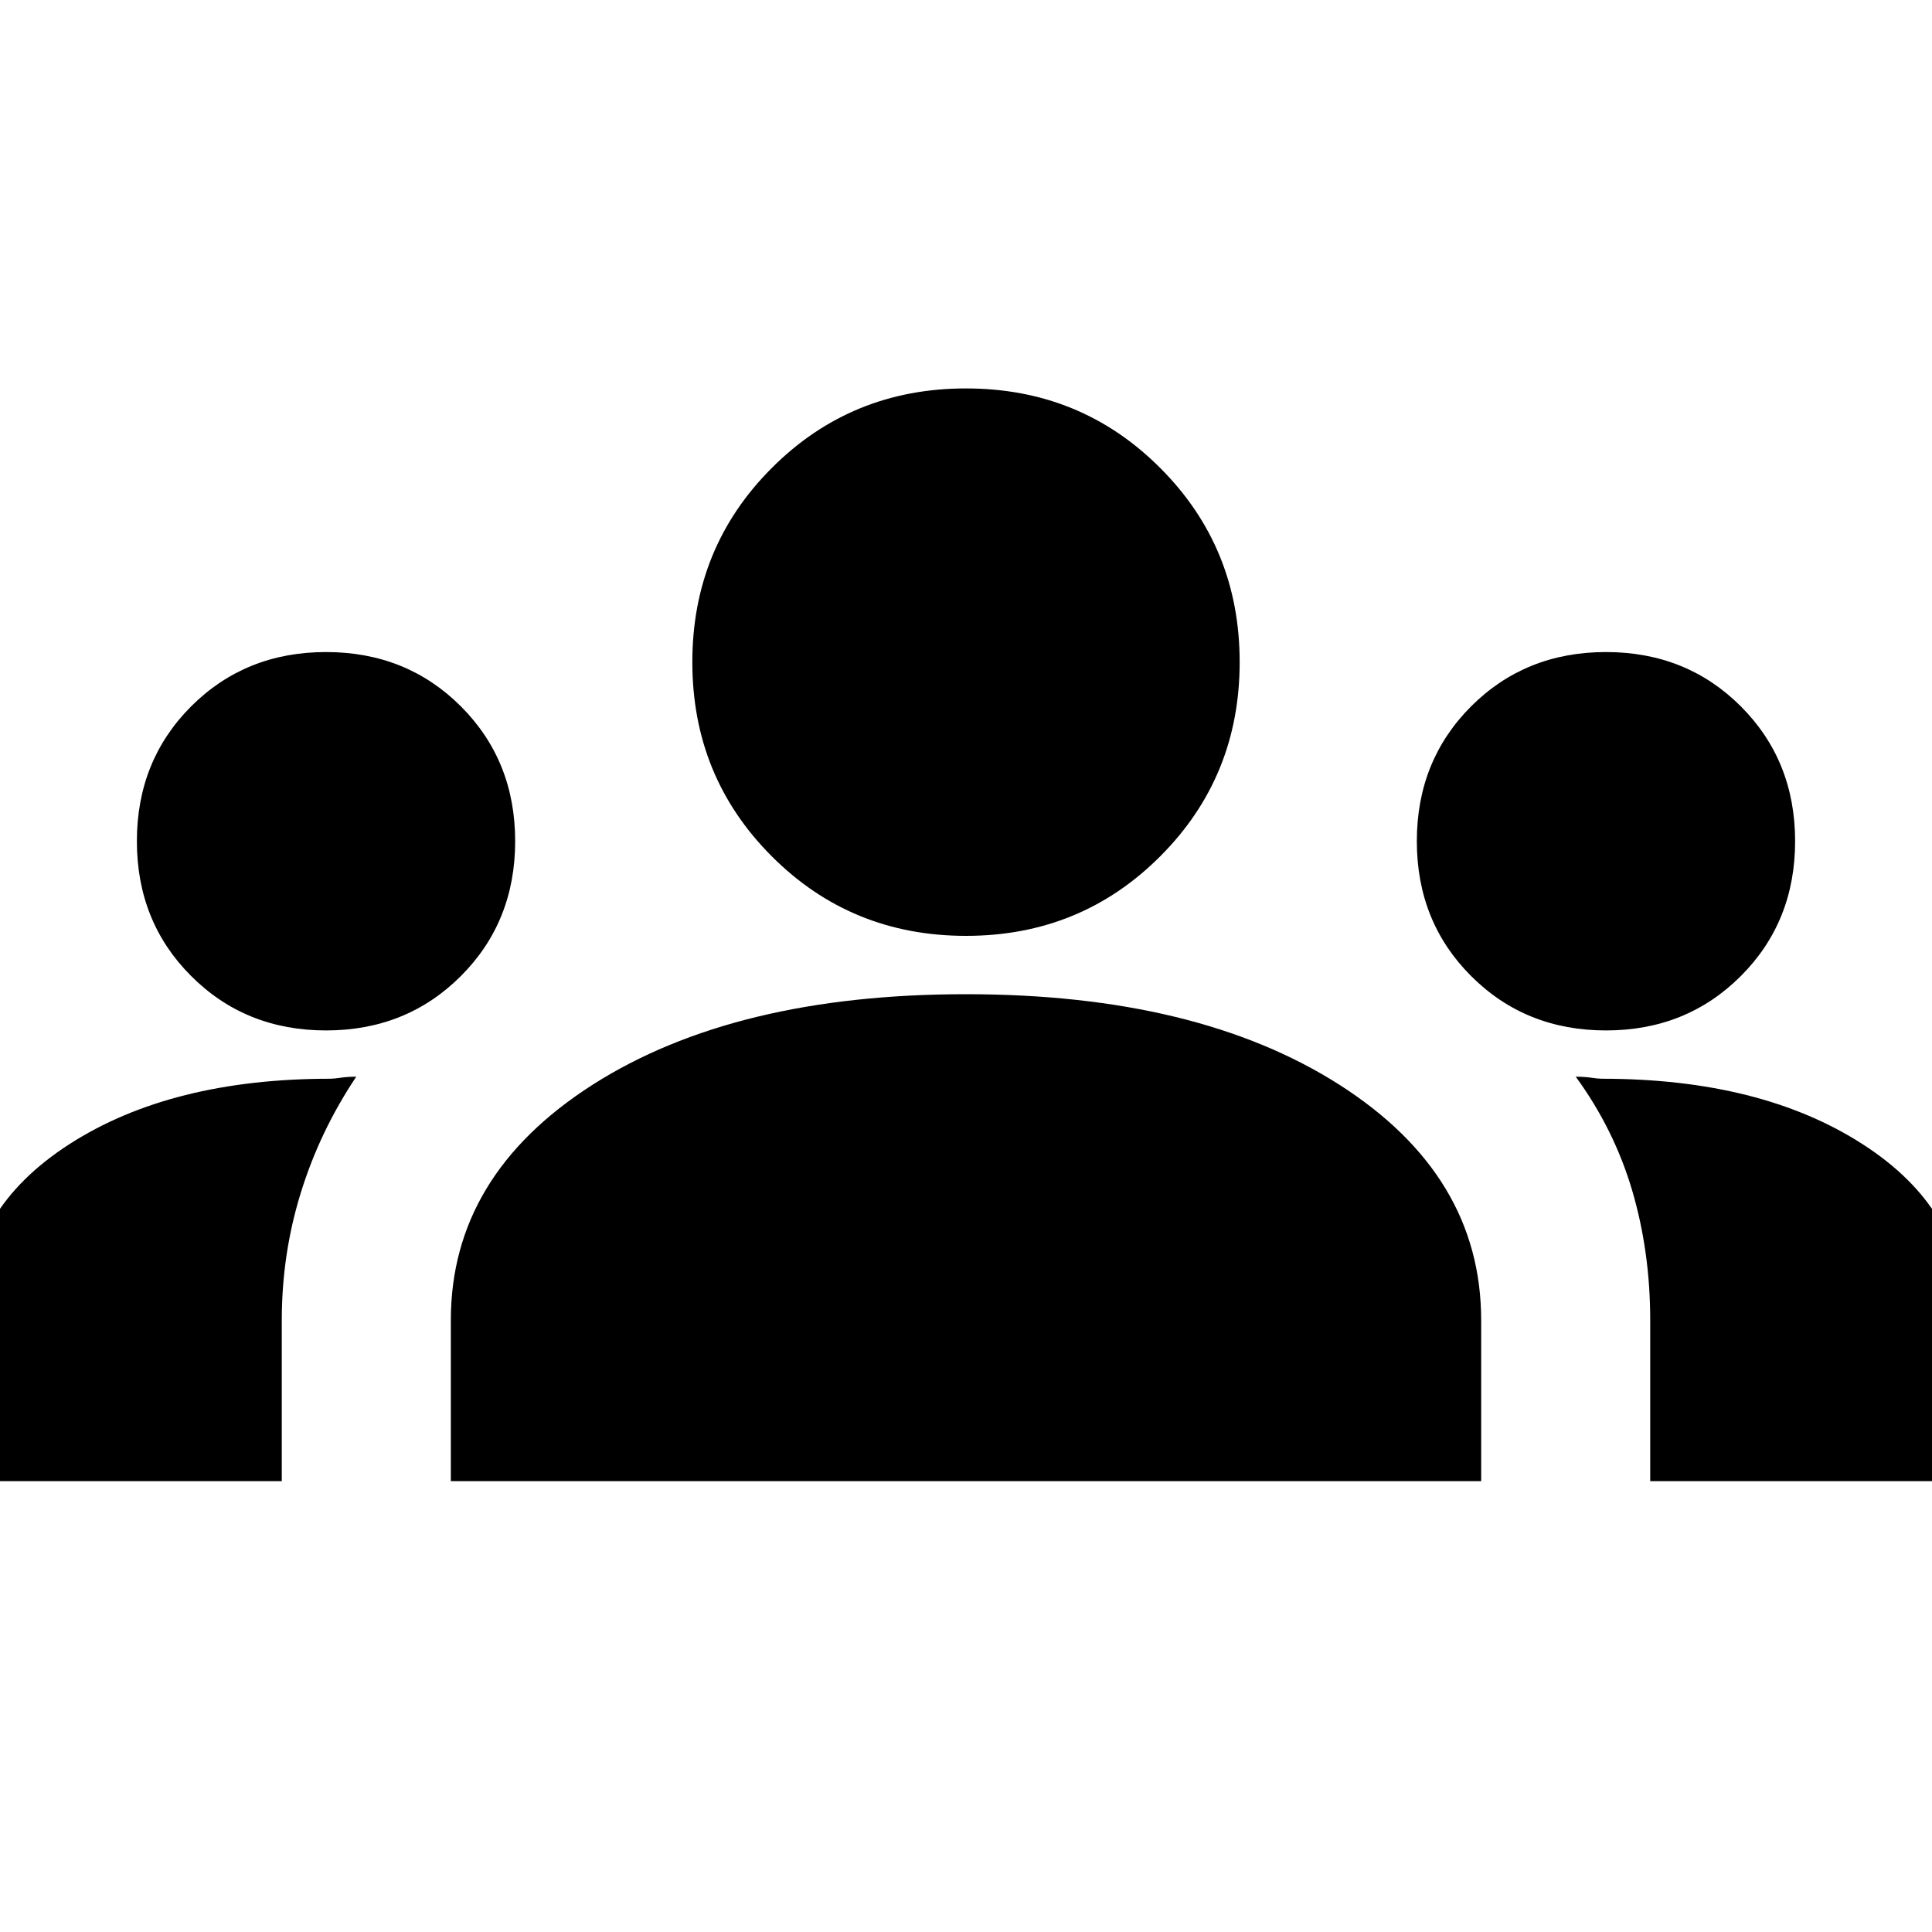<svg xmlns="http://www.w3.org/2000/svg" height="20" width="20"><path d="M-.333 15.333v-1.729q0-1.083 1.052-1.76t2.698-.677q.041 0 .114-.011.073-.01.157-.01-.376.562-.573 1.198-.198.635-.198 1.323v1.666Zm5 0v-1.666q0-1.5 1.468-2.438 1.469-.937 3.865-.937t3.865.937q1.468.938 1.468 2.438v1.666Zm12.416 0v-1.666q0-.709-.187-1.344-.188-.635-.584-1.177.084 0 .157.01.073.011.114.011 1.646 0 2.698.677t1.052 1.76v1.729ZM3.375 10.667q-.833 0-1.396-.563-.562-.562-.562-1.396 0-.833.562-1.396.563-.562 1.396-.562t1.396.562q.562.563.562 1.396 0 .834-.562 1.396-.563.563-1.396.563Zm13.25 0q-.833 0-1.396-.563-.562-.562-.562-1.396 0-.833.562-1.396.563-.562 1.396-.562t1.396.562q.562.563.562 1.396 0 .834-.562 1.396-.563.563-1.396.563ZM10 9.688q-1.188 0-2.01-.823-.823-.823-.823-2.011 0-1.187.823-2.01.822-.823 2.01-.823 1.188 0 2.01.823.823.823.823 2.01 0 1.188-.823 2.011-.822.823-2.01.823Z"/></svg>